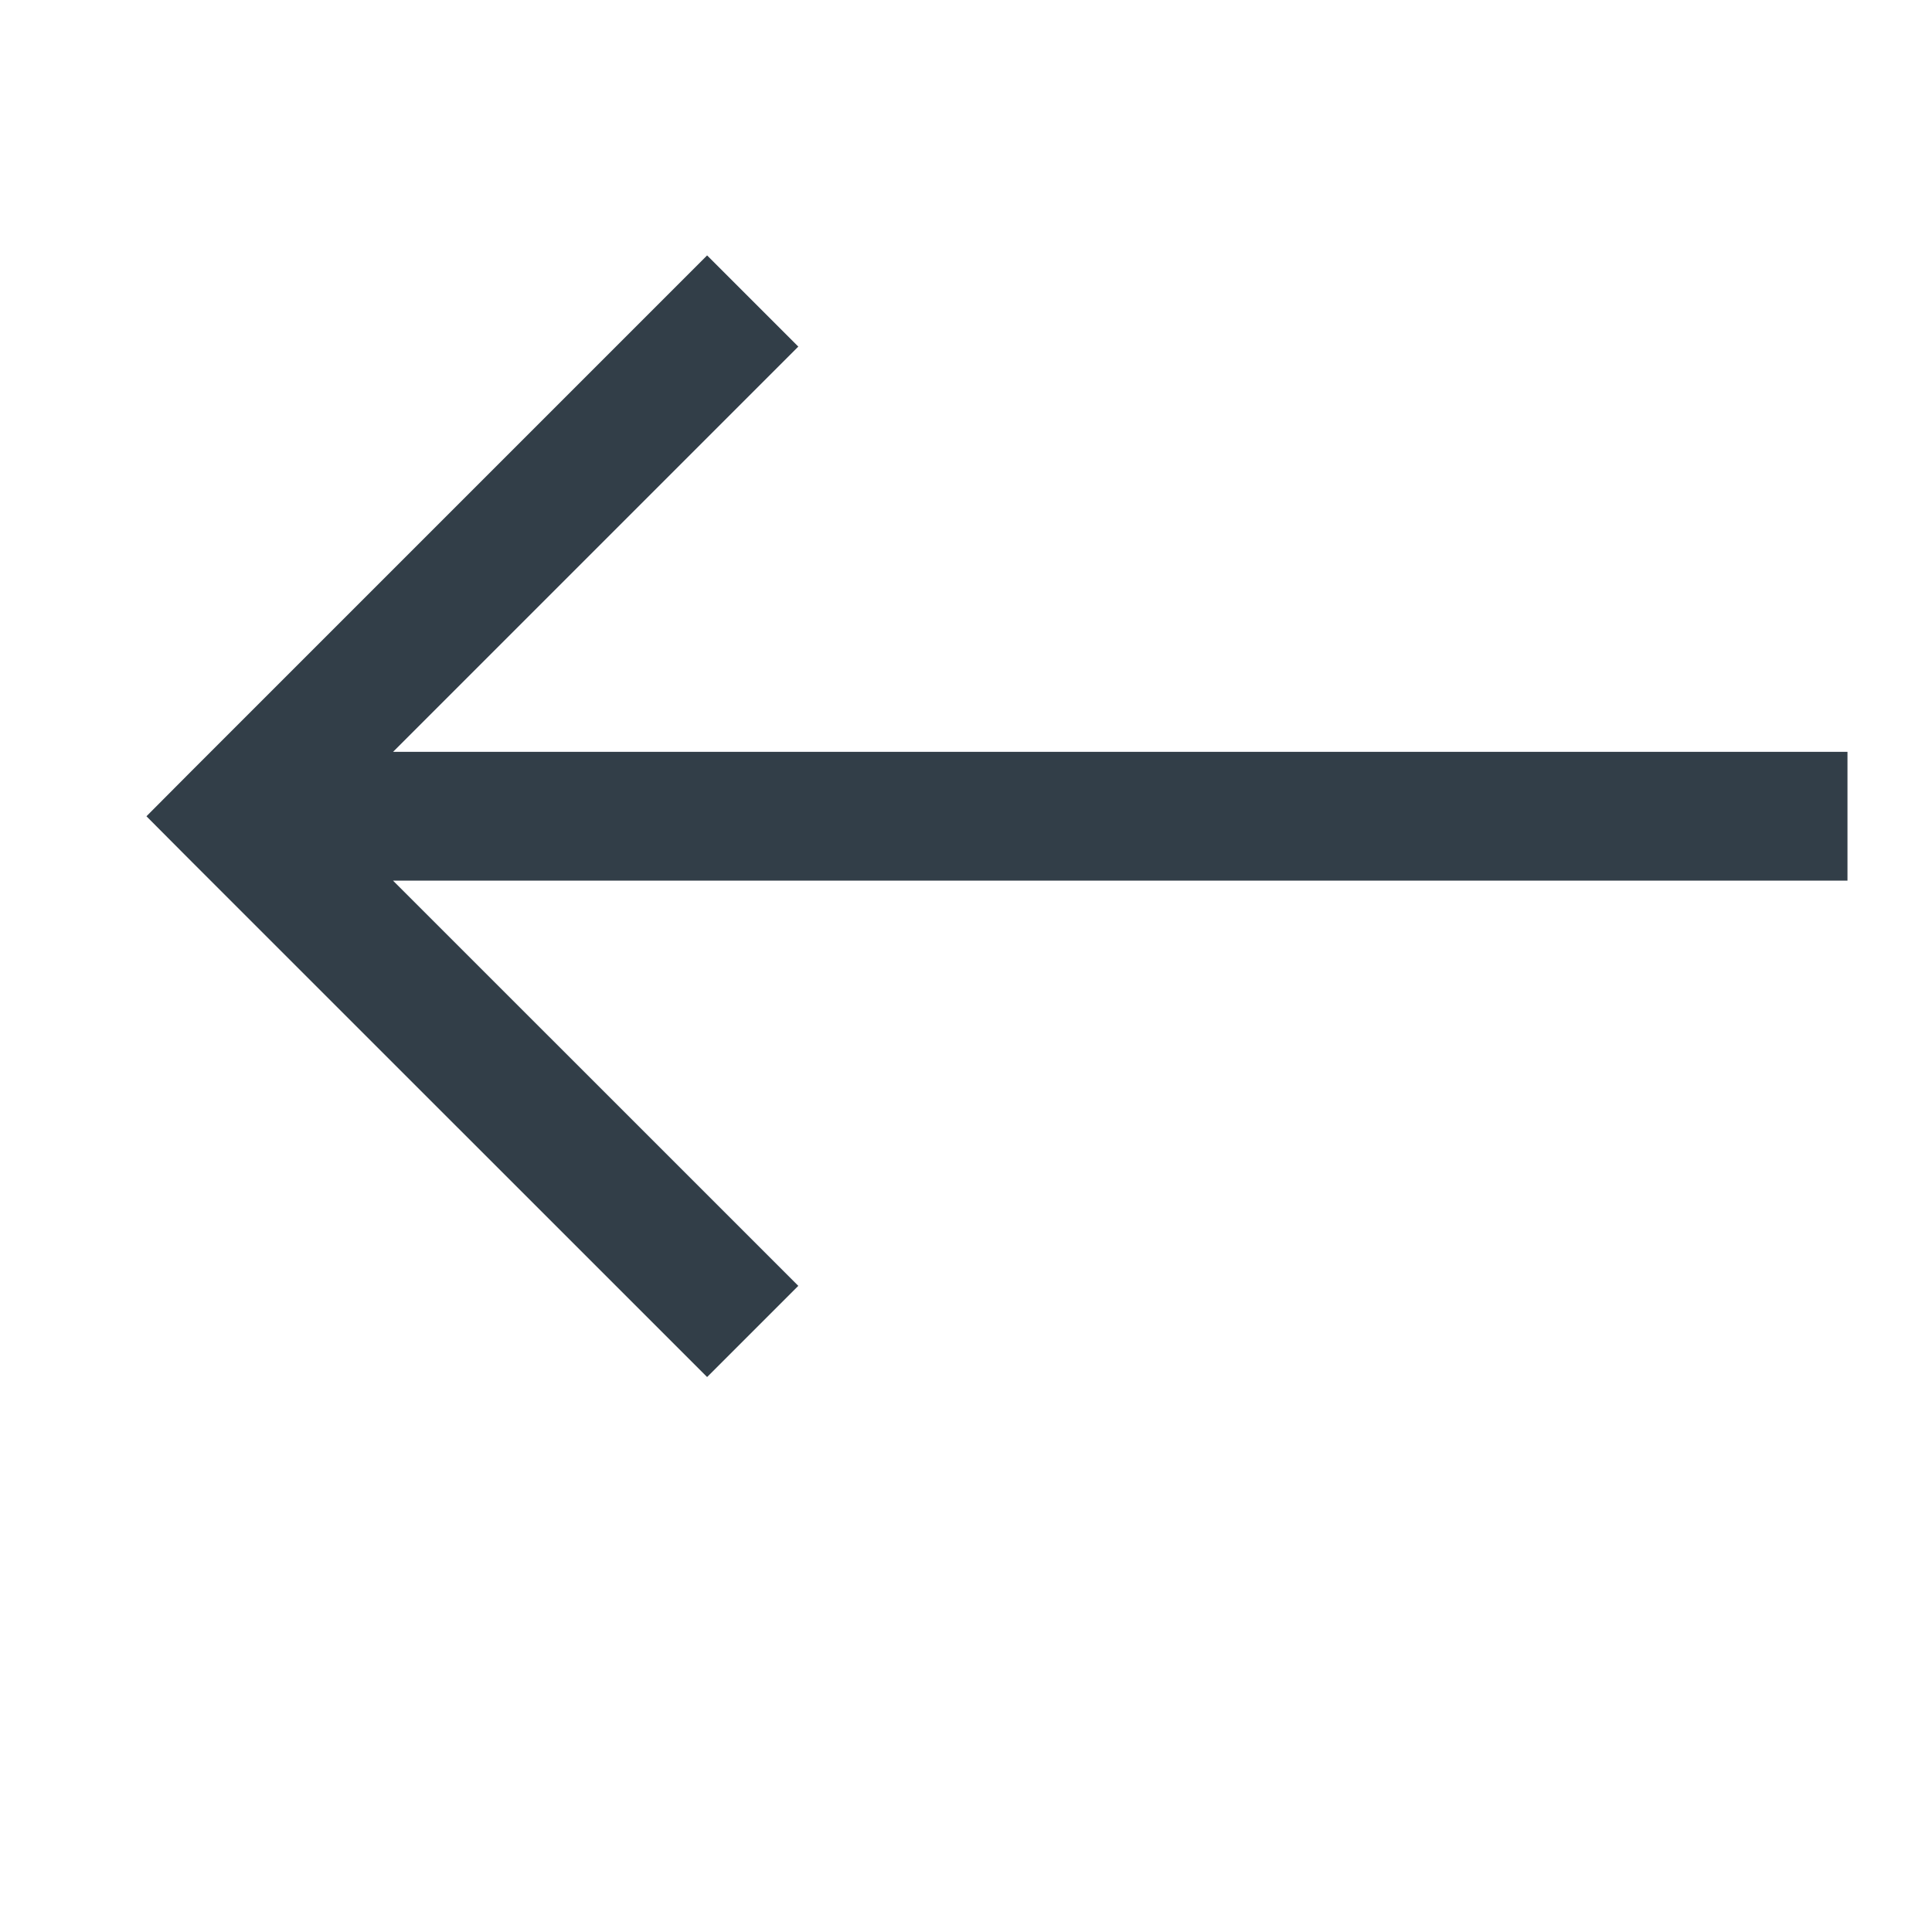 <svg width="20" height="20" viewBox="0 0 20 20" fill="none" xmlns="http://www.w3.org/2000/svg">
<path d="M2.458 8.45L1.986 7.978L1.516 8.45L1.986 8.922L2.458 8.45ZM2.93 8.922L8.264 3.588L7.32 2.644L1.986 7.978L2.93 8.922ZM1.986 8.922L7.32 14.255L8.264 13.311L2.93 7.978L1.986 8.922ZM2.458 9.116H19.125V7.783L2.458 7.783V9.116Z" fill="#323E48"/>
</svg>
